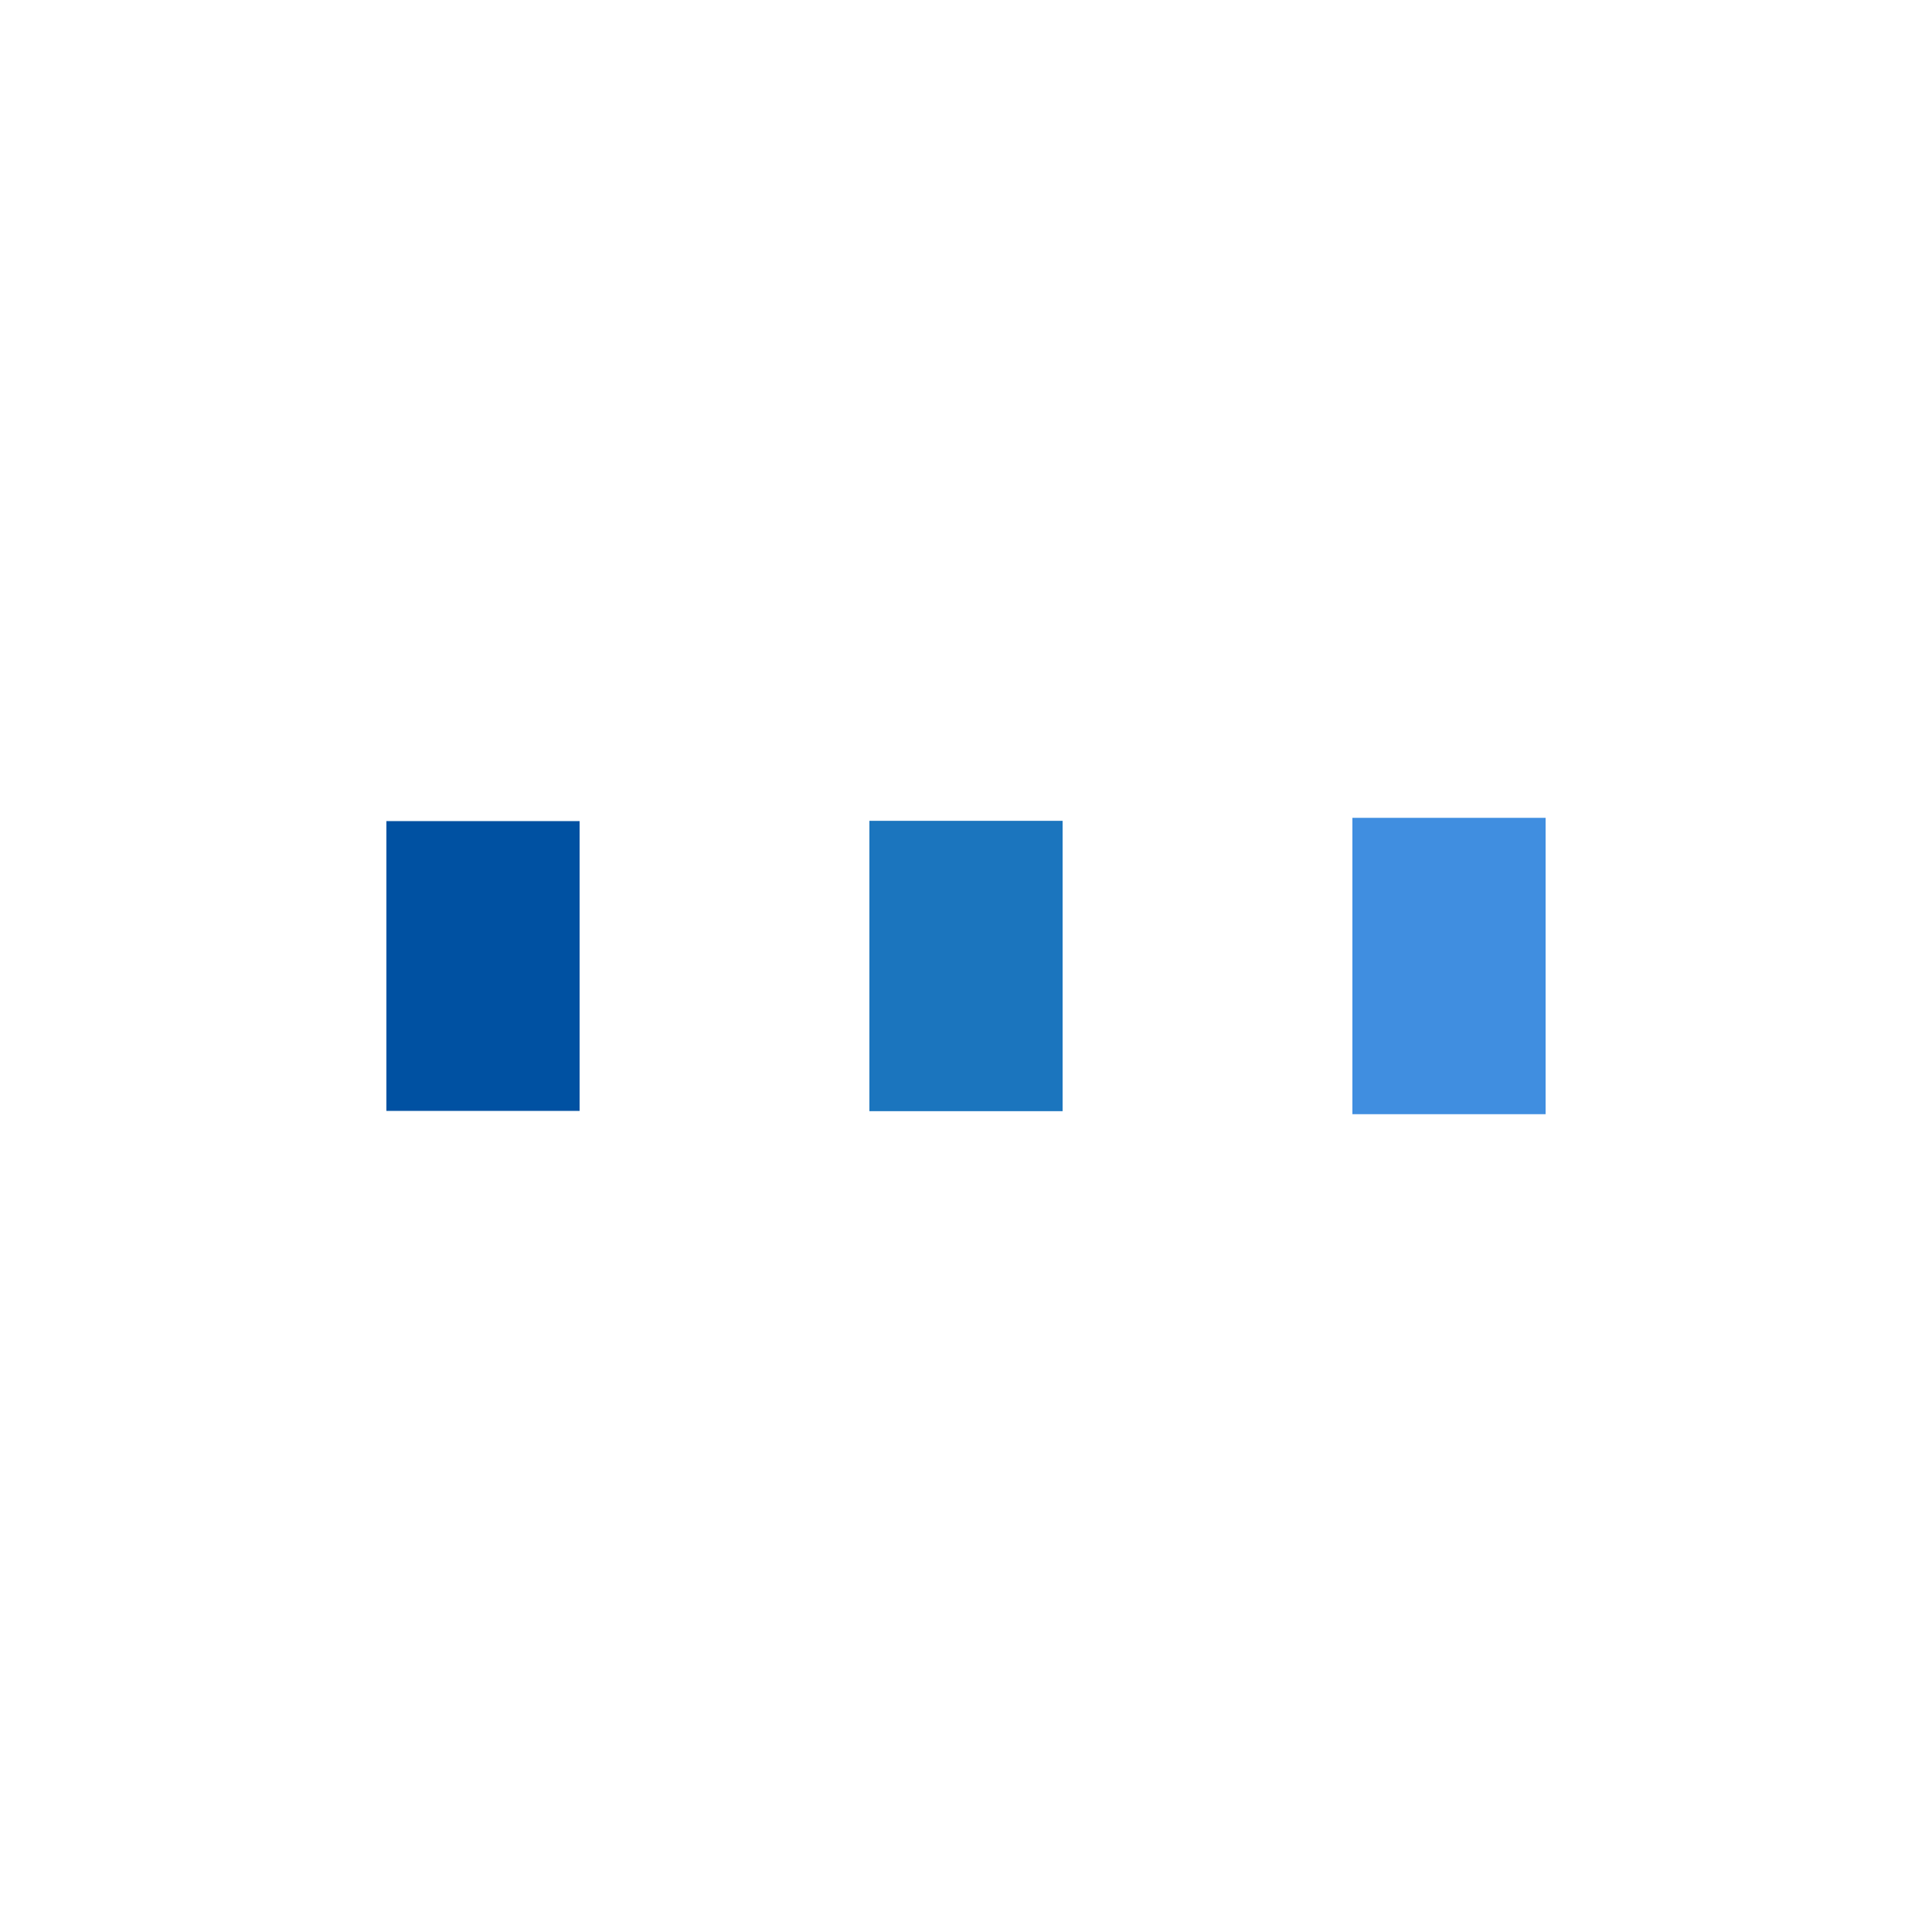 <?xml version="1.0" encoding="utf-8"?>
<svg xmlns="http://www.w3.org/2000/svg" xmlns:xlink="http://www.w3.org/1999/xlink" style="margin: auto; background: none; display: block; shape-rendering: auto;" width="144px" height="144px" viewBox="0 0 100 100" preserveAspectRatio="xMidYMid">
<rect x="20" y="42.5" width="10" height="15" fill="#0051a2">
  <animate attributeName="y" repeatCount="indefinite" dur="0.935s" calcMode="spline" keyTimes="0;0.5;1" values="38;42.5;42.5" keySplines="0 0.5 0.5 1;0 0.5 0.5 1" begin="-0.187s"></animate>
  <animate attributeName="height" repeatCount="indefinite" dur="0.935s" calcMode="spline" keyTimes="0;0.5;1" values="24;15;15" keySplines="0 0.5 0.5 1;0 0.5 0.5 1" begin="-0.187s"></animate>
</rect>
<rect x="45" y="42.486" width="10" height="15.028" fill="#1b75be">
  <animate attributeName="y" repeatCount="indefinite" dur="0.935s" calcMode="spline" keyTimes="0;0.5;1" values="39.125;42.5;42.5" keySplines="0 0.5 0.5 1;0 0.5 0.5 1" begin="-0.093s"></animate>
  <animate attributeName="height" repeatCount="indefinite" dur="0.935s" calcMode="spline" keyTimes="0;0.5;1" values="21.75;15;15" keySplines="0 0.5 0.5 1;0 0.5 0.5 1" begin="-0.093s"></animate>
</rect>
<rect x="70" y="42.331" width="10" height="15.339" fill="#408ee0">
  <animate attributeName="y" repeatCount="indefinite" dur="0.935s" calcMode="spline" keyTimes="0;0.5;1" values="39.125;42.5;42.5" keySplines="0 0.5 0.5 1;0 0.5 0.5 1"></animate>
  <animate attributeName="height" repeatCount="indefinite" dur="0.935s" calcMode="spline" keyTimes="0;0.5;1" values="21.75;15;15" keySplines="0 0.5 0.5 1;0 0.5 0.5 1"></animate>
</rect>
<!-- [ldio] generated by https://loading.io/ --></svg>